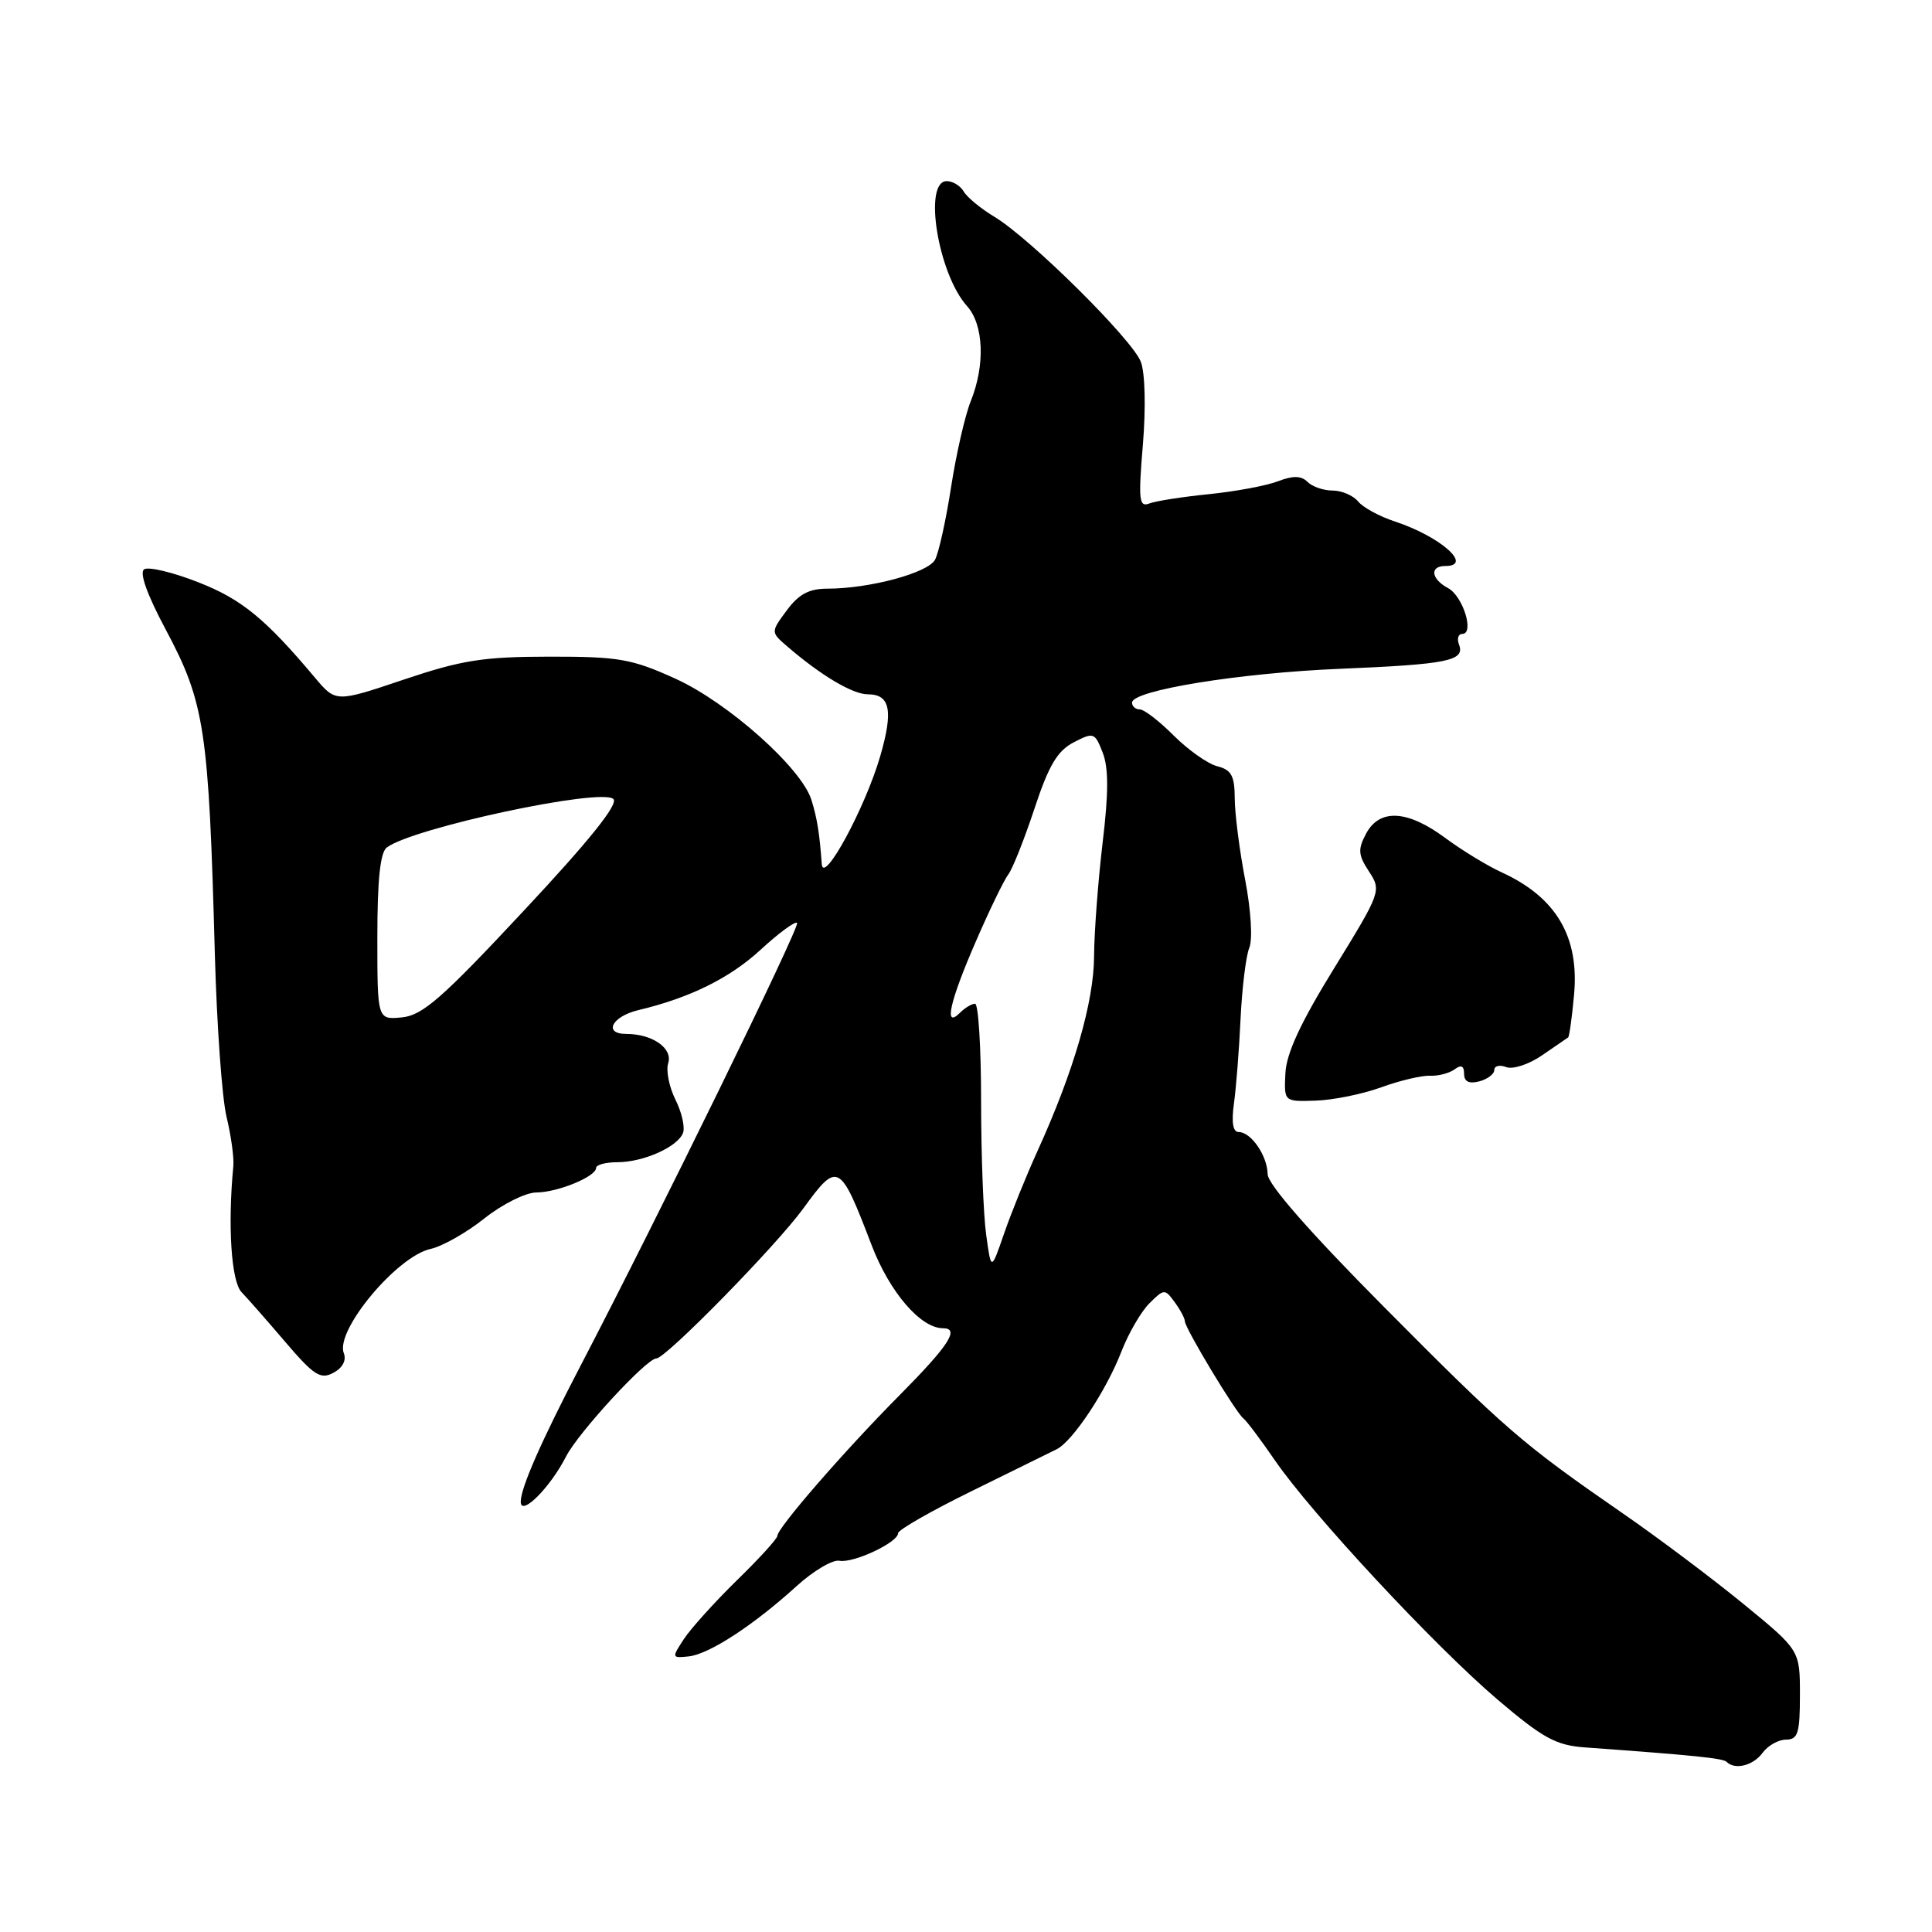 <?xml version="1.0" encoding="UTF-8" standalone="no"?>
<!DOCTYPE svg PUBLIC "-//W3C//DTD SVG 1.1//EN" "http://www.w3.org/Graphics/SVG/1.1/DTD/svg11.dtd" >
<svg xmlns="http://www.w3.org/2000/svg" xmlns:xlink="http://www.w3.org/1999/xlink" version="1.1" viewBox="0 0 256 256">
 <g >
 <path fill="currentColor"
d=" M 233.55 232.26 C 234.25 231.30 235.65 230.51 236.66 230.51 C 238.24 230.50 238.50 229.65 238.50 224.58 C 238.50 218.66 238.50 218.66 231.00 212.52 C 226.88 209.15 219.68 203.74 215.00 200.51 C 201.65 191.28 199.54 189.45 183.30 173.09 C 173.54 163.26 167.99 156.92 167.97 155.59 C 167.93 153.14 165.78 150.00 164.13 150.00 C 163.37 150.00 163.16 148.72 163.50 146.25 C 163.79 144.19 164.19 139.12 164.38 135.00 C 164.58 130.88 165.10 126.63 165.54 125.58 C 166.00 124.49 165.76 120.59 164.99 116.58 C 164.24 112.68 163.62 107.84 163.61 105.81 C 163.60 102.81 163.17 102.01 161.32 101.54 C 160.06 101.23 157.47 99.40 155.55 97.49 C 153.64 95.57 151.60 94.00 151.03 94.00 C 150.47 94.00 150.00 93.60 150.00 93.10 C 150.00 91.48 164.23 89.17 177.56 88.62 C 191.81 88.03 194.15 87.56 193.33 85.42 C 193.03 84.64 193.22 84.00 193.75 84.00 C 195.41 84.00 193.86 79.00 191.88 77.93 C 189.63 76.73 189.40 75.00 191.50 75.00 C 195.29 75.00 190.85 71.08 184.83 69.10 C 182.81 68.44 180.62 67.25 179.96 66.45 C 179.30 65.65 177.78 65.00 176.58 65.00 C 175.38 65.00 173.89 64.49 173.26 63.86 C 172.42 63.02 171.35 63.00 169.31 63.78 C 167.76 64.37 163.66 65.13 160.18 65.48 C 156.71 65.83 153.16 66.38 152.30 66.71 C 150.93 67.24 150.82 66.30 151.44 58.90 C 151.84 54.03 151.73 49.42 151.17 47.95 C 150.04 44.98 136.55 31.61 131.77 28.73 C 129.97 27.65 128.14 26.14 127.70 25.38 C 127.26 24.62 126.25 24.00 125.45 24.00 C 122.30 24.00 124.30 36.31 128.14 40.56 C 130.35 43.02 130.56 48.36 128.64 53.13 C 127.89 54.98 126.71 60.10 126.03 64.50 C 125.35 68.90 124.39 73.25 123.90 74.16 C 122.98 75.91 115.22 78.00 109.64 78.00 C 107.20 78.00 105.84 78.73 104.25 80.88 C 102.12 83.76 102.12 83.76 104.31 85.65 C 108.79 89.51 112.98 92.00 114.99 92.00 C 117.96 92.00 118.39 94.15 116.63 100.21 C 114.64 107.05 109.09 117.29 108.89 114.50 C 108.59 110.41 108.28 108.44 107.52 106.00 C 106.22 101.78 96.47 93.09 89.48 89.92 C 83.70 87.30 82.00 87.00 72.77 87.01 C 64.00 87.02 61.18 87.47 53.50 90.05 C 44.50 93.08 44.50 93.08 41.73 89.79 C 35.15 81.96 31.99 79.38 26.24 77.14 C 22.91 75.83 19.70 75.07 19.11 75.43 C 18.44 75.85 19.46 78.74 21.96 83.42 C 27.14 93.14 27.66 96.60 28.47 126.50 C 28.73 135.85 29.42 145.53 30.02 148.00 C 30.62 150.47 31.02 153.40 30.92 154.50 C 30.16 162.36 30.64 169.79 32.00 171.21 C 32.83 172.07 35.46 175.07 37.85 177.87 C 41.60 182.26 42.48 182.82 44.18 181.90 C 45.40 181.25 45.93 180.25 45.55 179.28 C 44.41 176.29 52.59 166.47 57.05 165.49 C 58.61 165.15 61.83 163.33 64.19 161.44 C 66.56 159.56 69.65 158.02 71.05 158.01 C 73.89 158.00 78.98 155.91 78.99 154.75 C 79.00 154.34 80.26 154.00 81.80 154.00 C 85.24 154.00 89.78 151.98 90.50 150.13 C 90.79 149.38 90.34 147.39 89.50 145.71 C 88.66 144.02 88.23 141.85 88.54 140.88 C 89.17 138.90 86.45 137.00 82.98 137.00 C 79.90 137.00 81.07 134.69 84.57 133.85 C 91.42 132.22 96.70 129.61 100.79 125.84 C 103.19 123.63 105.36 122.03 105.62 122.29 C 106.05 122.72 87.24 161.18 76.91 181.00 C 71.73 190.94 69.00 197.14 69.00 198.99 C 69.00 201.01 72.90 197.12 75.00 193.00 C 76.62 189.83 85.67 180.00 86.97 180.00 C 88.22 180.00 102.85 165.07 106.44 160.13 C 111.01 153.84 111.29 154.00 115.49 164.98 C 117.88 171.22 121.98 176.00 124.96 176.00 C 127.21 176.00 125.72 178.29 119.25 184.82 C 111.90 192.22 103.00 202.47 103.00 203.52 C 103.00 203.88 100.59 206.53 97.64 209.40 C 94.70 212.28 91.54 215.78 90.62 217.18 C 88.99 219.67 89.00 219.72 91.27 219.48 C 93.98 219.18 99.84 215.36 105.55 210.17 C 107.77 208.15 110.33 206.63 111.23 206.81 C 113.07 207.16 119.00 204.38 119.00 203.16 C 119.00 202.72 123.39 200.21 128.75 197.58 C 134.11 194.94 139.18 192.45 140.00 192.04 C 142.13 191.00 146.58 184.28 148.58 179.12 C 149.51 176.71 151.18 173.82 152.29 172.71 C 154.24 170.76 154.35 170.76 155.65 172.54 C 156.39 173.55 157.00 174.69 157.00 175.07 C 157.00 175.97 163.77 187.21 164.75 187.94 C 165.16 188.25 167.04 190.75 168.93 193.50 C 173.80 200.59 190.11 218.12 198.44 225.21 C 204.45 230.32 206.17 231.26 210.00 231.54 C 224.65 232.60 228.31 232.98 228.79 233.46 C 229.89 234.56 232.32 233.95 233.55 232.26 Z  M 183.00 144.08 C 185.47 143.18 188.40 142.49 189.50 142.54 C 190.60 142.59 192.06 142.20 192.75 141.69 C 193.61 141.04 194.00 141.23 194.00 142.28 C 194.00 143.32 194.64 143.64 196.00 143.29 C 197.10 143.00 198.00 142.32 198.00 141.78 C 198.00 141.23 198.72 141.06 199.59 141.40 C 200.47 141.73 202.60 141.03 204.34 139.83 C 206.08 138.63 207.63 137.56 207.79 137.46 C 207.94 137.35 208.30 134.81 208.57 131.82 C 209.28 124.13 206.21 118.91 199.00 115.60 C 197.07 114.72 193.70 112.66 191.50 111.03 C 186.49 107.32 182.81 107.12 181.02 110.45 C 179.90 112.55 179.96 113.28 181.40 115.48 C 183.06 118.02 182.99 118.20 176.79 128.28 C 172.33 135.51 170.44 139.59 170.32 142.24 C 170.14 145.98 170.14 145.98 174.32 145.84 C 176.62 145.77 180.53 144.98 183.00 144.08 Z  M 130.67 163.58 C 130.30 160.91 130.00 152.93 130.00 145.86 C 130.00 138.79 129.64 133.00 129.20 133.00 C 128.76 133.00 127.86 133.54 127.20 134.20 C 125.02 136.38 125.83 132.73 129.29 124.78 C 131.09 120.62 133.04 116.61 133.61 115.86 C 134.18 115.11 135.73 111.19 137.07 107.15 C 138.96 101.42 140.11 99.49 142.26 98.37 C 144.91 97.00 145.07 97.05 146.11 99.72 C 146.90 101.73 146.90 105.05 146.10 111.69 C 145.50 116.75 144.99 123.50 144.97 126.69 C 144.95 132.76 142.28 141.95 137.48 152.50 C 135.98 155.80 133.98 160.74 133.04 163.47 C 131.33 168.43 131.33 168.43 130.67 163.58 Z  M 50.00 124.18 C 50.00 116.60 50.38 112.95 51.25 112.30 C 54.68 109.70 79.74 104.34 81.28 105.88 C 81.96 106.56 78.09 111.39 69.39 120.69 C 58.57 132.29 55.98 134.55 53.25 134.81 C 50.00 135.12 50.00 135.12 50.00 124.18 Z "/>
</g>
</svg>